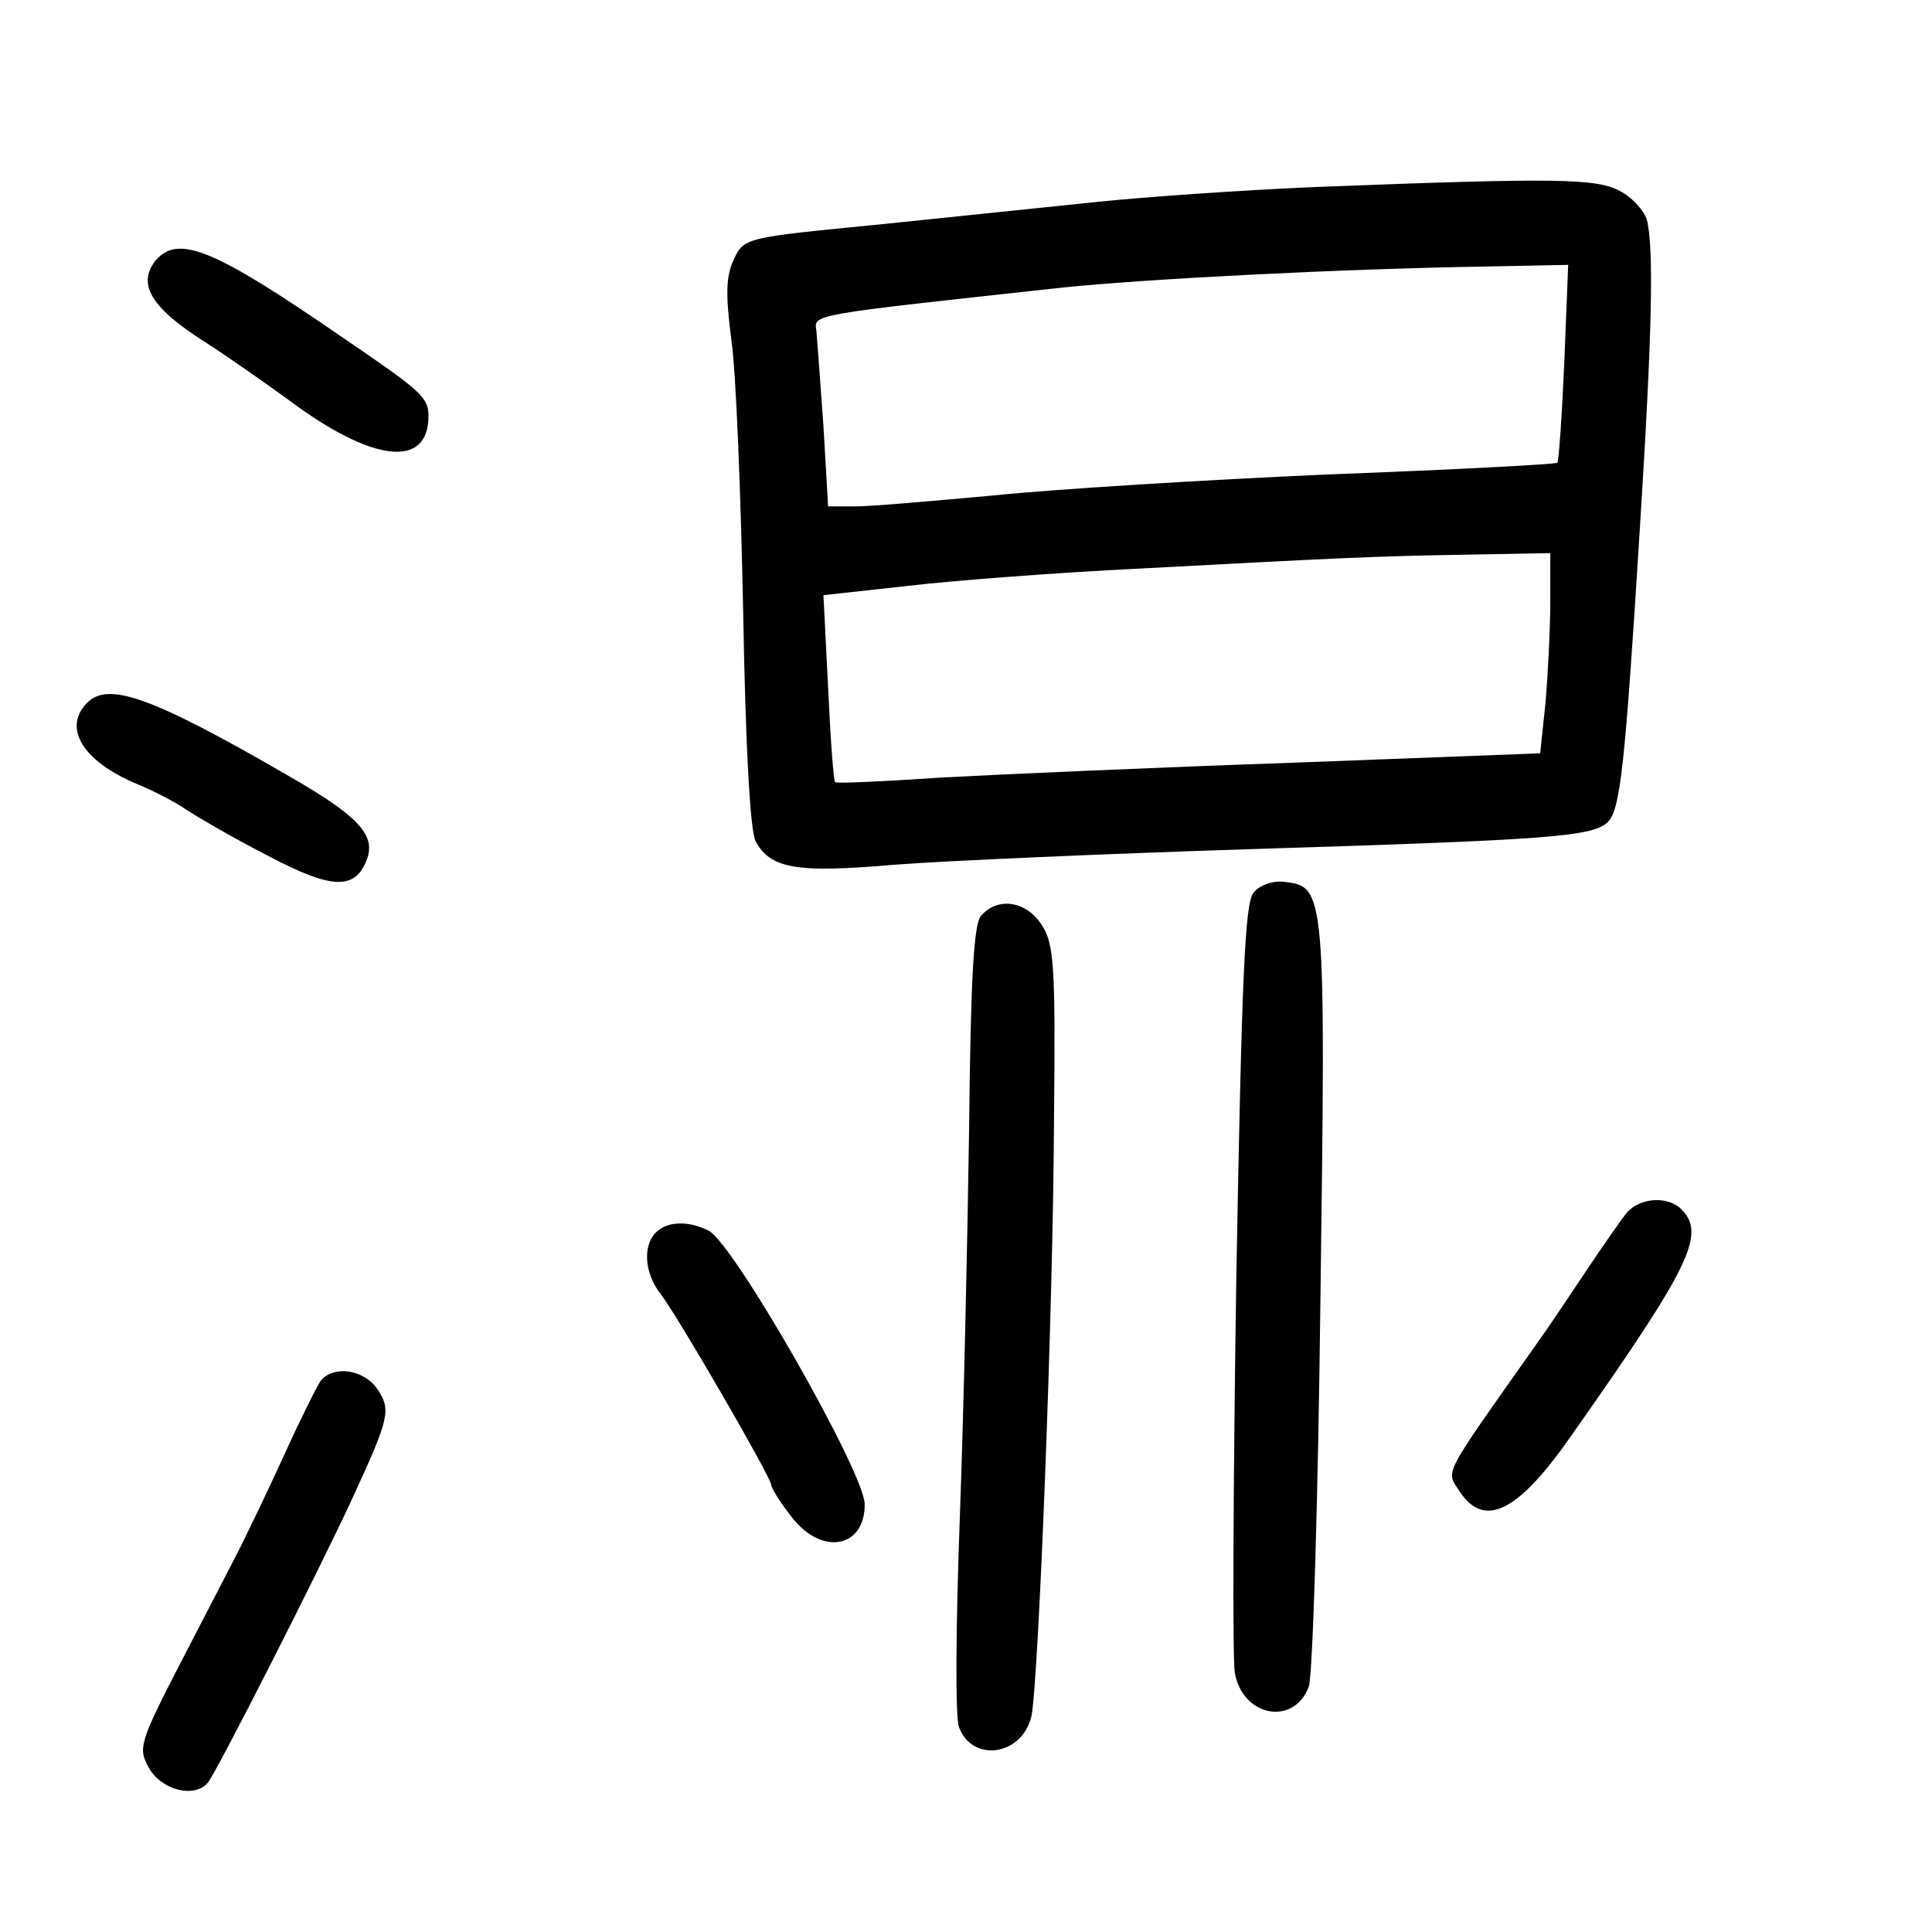 <?xml version="1.0" standalone="no"?>
<!DOCTYPE svg PUBLIC "-//W3C//DTD SVG 20010904//EN"
 "http://www.w3.org/TR/2001/REC-SVG-20010904/DTD/svg10.dtd">
<svg version="1.0" xmlns="http://www.w3.org/2000/svg"
 width="248pt" height="248pt" viewBox="0 0 248 248"
 preserveAspectRatio="xMidYMid meet">
<g transform="translate(0,248) scale(0.1,-0.1)"
fill="#000000" stroke="none">
<path d="M1690 2240 c-96 -4 -222 -13 -280 -19 -58 -6 -184 -19 -280 -29 -174
-17 -175 -17 -188 -45 -10 -21 -11 -44 -3 -105 6 -42 12 -199 15 -349 3 -173
9 -280 16 -293 19 -35 52 -41 178 -30 64 5 270 14 457 20 386 12 440 16 459
35 16 16 22 72 41 377 16 252 18 360 9 396 -4 12 -19 29 -35 37 -30 16 -80 17
-389 5z m318 -225 c-3 -69 -7 -127 -9 -129 -2 -2 -134 -9 -294 -15 -159 -7
-353 -19 -430 -27 -77 -7 -156 -14 -176 -14 l-36 0 -6 103 c-4 56 -8 111 -9
122 -3 22 -13 20 317 56 108 11 356 24 549 27 l99 2 -5 -125z m-18 -307 c0
-35 -3 -93 -6 -129 l-7 -66 -316 -12 c-174 -6 -377 -15 -451 -19 -74 -5 -137
-8 -138 -6 -2 1 -6 56 -9 121 l-6 119 109 12 c60 7 192 17 294 22 263 14 302
16 423 18 l107 2 0 -62z"/>
<path d="M200 2146 c-24 -30 -7 -60 60 -103 36 -23 85 -58 110 -76 108 -81
180 -89 180 -21 0 24 -9 32 -112 102 -164 113 -209 131 -238 98z"/>
<path d="M112 1578 c-32 -32 -6 -75 63 -104 22 -9 51 -24 65 -34 14 -9 60 -36
103 -58 83 -44 113 -45 128 -5 12 32 -13 57 -104 109 -173 100 -228 119 -255
92z"/>
<path d="M1609 1334 c-11 -14 -15 -106 -22 -493 -4 -262 -5 -491 -2 -508 10
-57 76 -69 95 -18 5 13 12 238 15 501 7 520 6 526 -46 532 -15 2 -32 -4 -40
-14z"/>
<path d="M1259 1304 c-9 -11 -13 -80 -15 -272 -2 -141 -7 -367 -12 -502 -5
-135 -6 -255 -1 -267 17 -46 81 -37 93 14 9 43 28 522 29 769 2 195 0 223 -16
247 -20 31 -57 36 -78 11z"/>
<path d="M2088 923 c-8 -10 -31 -43 -51 -73 -20 -30 -50 -75 -68 -100 -120
-170 -113 -157 -95 -185 32 -48 76 -25 145 75 152 216 171 256 139 288 -17 17
-53 15 -70 -5z"/>
<path d="M842 898 c-17 -17 -15 -52 6 -79 23 -30 142 -236 142 -245 0 -4 11
-22 26 -41 38 -50 94 -41 94 16 0 40 -167 333 -200 351 -25 13 -53 13 -68 -2z"/>
<path d="M412 708 c-5 -7 -26 -49 -46 -93 -20 -44 -46 -98 -57 -120 -11 -22
-46 -89 -77 -149 -53 -103 -55 -110 -41 -135 16 -29 59 -40 76 -19 12 15 144
275 185 364 48 104 50 114 33 140 -17 26 -56 32 -73 12z"/>
</g>
</svg>
